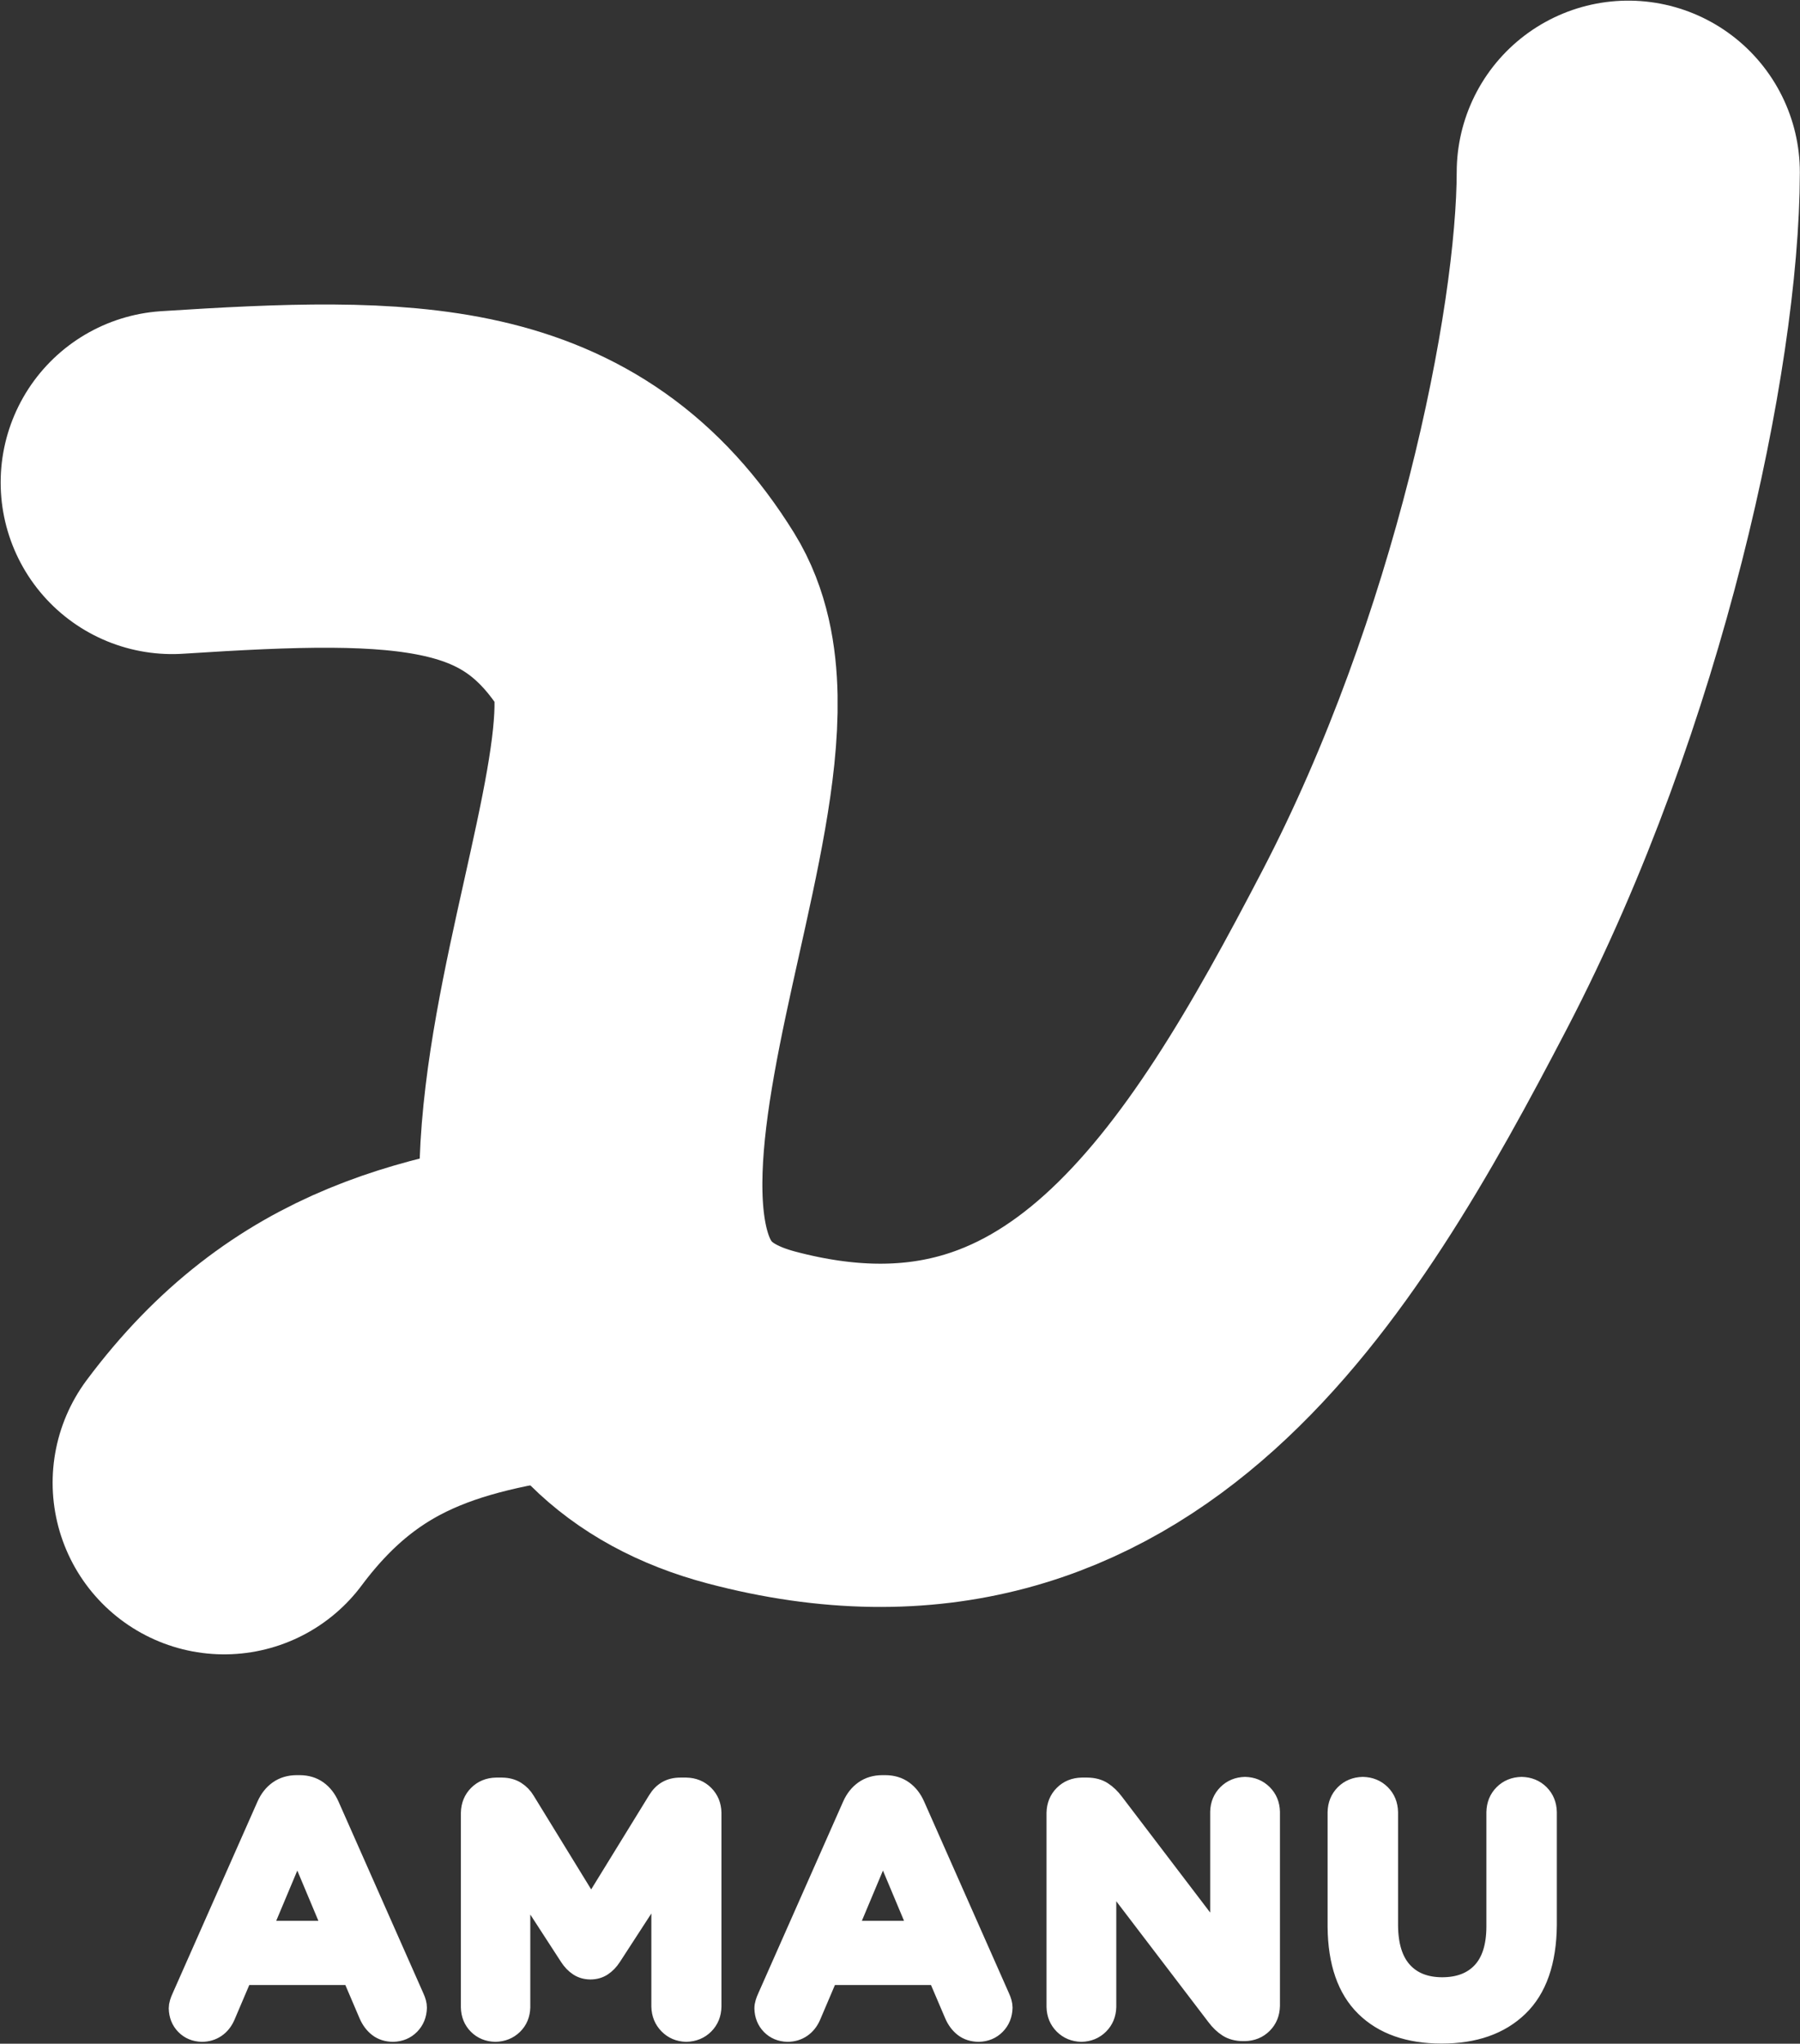 <svg width="2355" height="2673" xmlns="http://www.w3.org/2000/svg" xmlns:xlink="http://www.w3.org/1999/xlink" xml:space="preserve" overflow="hidden"><rect width="100%" height="100%" fill="#333333" stroke="none"/><defs><clipPath id="clip0"><rect x="1" y="224" width="2355" height="2673"/></clipPath></defs><g clip-path="url(#clip0)" transform="translate(-1 -224)"><path d="M226.328 855.022C534.879 835.176 722.711 835.273 849.024 1039.1 975.349 1242.93 528.223 1957.4 984.206 2078.02 1440.18 2198.64 1662.86 1828.98 1851.92 1465.96 2041.01 1102.94 2131 666.881 2131.33 449.3" stroke="#FFFFFF" stroke-width="448.941" stroke-linecap="round" stroke-linejoin="round" stroke-miterlimit="10" fill="none" fill-rule="evenodd"/><path d="M294.328 2163.3C429.916 1981.71 587.968 1950.79 787.328 1925.3" stroke="#FFFFFF" stroke-width="448.941" stroke-linecap="round" stroke-linejoin="round" stroke-miterlimit="10" fill="none" fill-rule="evenodd"/><path d="M1156.19 2642.03 1112.01 2747.31 1200.37 2747.31ZM389.976 2642.03 345.792 2747.31 434.159 2747.31ZM650.075 2559.99 657.81 2559.99C665.316 2560.09 671.701 2561.83 676.991 2565.18 682.268 2568.53 686.509 2572.88 689.69 2578.22L774.45 2716.29 859.668 2577.77C863.282 2571.84 867.668 2567.39 872.825 2564.44 877.969 2561.48 884.054 2559.99 891.09 2559.99L898.825 2559.99C908.849 2560.22 917.138 2563.63 923.693 2570.19 930.247 2576.75 933.645 2585.05 933.874 2595.07L933.874 2848.43C933.645 2858.47 930.247 2866.77 923.693 2873.33 917.138 2879.88 908.849 2883.28 898.825 2883.52 889.017 2883.26 880.861 2879.8 874.355 2873.16 867.849 2866.51 864.475 2858.27 864.234 2848.43L864.234 2689.4 802.703 2784.18C799.101 2789.72 794.92 2794.04 790.173 2797.17 785.426 2800.31 779.884 2801.9 773.534 2801.96 767.197 2801.9 761.654 2800.31 756.907 2797.17 752.16 2794.04 747.979 2789.72 744.377 2784.18L683.762 2690.77 683.762 2849.34C683.509 2859.14 680.135 2867.23 673.629 2873.62 667.123 2879.99 658.966 2883.29 649.159 2883.52 639.376 2883.29 631.291 2879.99 624.925 2873.62 618.551 2867.23 615.251 2859.14 615.024 2849.34L615.024 2595.07C615.261 2585.05 618.655 2576.75 625.209 2570.19 631.761 2563.63 640.051 2560.22 650.075 2559.99ZM1784.03 2559.08C1794.05 2559.32 1802.34 2562.72 1808.9 2569.27 1815.45 2575.84 1818.85 2584.13 1819.08 2594.17L1819.08 2742.29C1819.27 2768.31 1825.39 2787.94 1837.43 2801.2 1849.46 2814.46 1866.3 2821.1 1887.9 2821.15 1909.51 2821.11 1926.34 2814.67 1938.38 2801.83 1950.42 2788.98 1956.54 2769.89 1956.73 2744.57L1956.73 2594.17C1956.96 2584.13 1960.36 2575.84 1966.91 2569.27 1973.47 2562.72 1981.76 2559.32 1991.78 2559.08 2001.8 2559.32 2010.09 2562.72 2016.65 2569.27 2023.2 2575.84 2026.59 2584.13 2026.83 2594.17L2026.83 2741.84C2026.36 2790.1 2013.76 2826.17 1989.03 2850.04 1964.31 2873.92 1930.3 2885.84 1887 2885.8 1843.77 2885.76 1810.05 2873.88 1785.86 2850.16 1761.67 2826.44 1749.38 2791.09 1748.98 2744.11L1748.98 2594.17C1749.21 2584.13 1752.61 2575.84 1759.16 2569.27 1765.72 2562.72 1774.01 2559.32 1784.03 2559.08ZM1629.96 2559.08C1639.76 2559.33 1647.92 2562.71 1654.43 2569.22 1660.93 2575.73 1664.31 2583.89 1664.56 2593.71L1664.56 2847.53C1664.32 2857.55 1660.92 2865.86 1654.37 2872.41 1647.81 2878.98 1639.52 2882.38 1629.5 2882.61L1627.23 2882.61C1618.94 2882.52 1611.96 2880.64 1606.29 2876.97 1600.62 2873.29 1595.45 2868.34 1590.81 2862.11L1450.43 2678.01 1450.43 2848.89C1450.18 2858.71 1446.81 2866.87 1440.3 2873.39 1433.8 2879.9 1425.64 2883.27 1415.83 2883.52 1406.02 2883.27 1397.87 2879.9 1391.36 2873.39 1384.86 2866.87 1381.48 2858.71 1381.24 2848.89L1381.24 2595.07C1381.47 2585.05 1384.87 2576.75 1391.42 2570.19 1397.98 2563.63 1406.27 2560.22 1416.29 2559.99L1423.57 2559.99C1431.86 2560.08 1438.84 2561.96 1444.51 2565.63 1450.18 2569.31 1455.35 2574.26 1460 2580.49L1595.36 2758.21 1595.36 2593.71C1595.61 2583.89 1598.99 2575.73 1605.49 2569.22 1611.99 2562.71 1620.15 2559.33 1629.96 2559.08ZM1155.27 2556.8 1159.38 2556.8C1168.95 2556.87 1177.13 2559.34 1183.91 2564.21 1190.71 2569.07 1196.03 2575.87 1199.91 2584.6L1311.06 2835.67C1312.2 2838.16 1313.1 2840.57 1313.73 2842.9 1314.37 2845.22 1314.7 2847.53 1314.71 2849.79 1314.49 2859.37 1311.28 2867.34 1305.08 2873.66 1298.89 2880 1291.01 2883.28 1281.46 2883.52 1273.28 2883.43 1266.4 2881.22 1260.84 2876.92 1255.28 2872.6 1250.91 2866.76 1247.75 2859.37L1226.34 2809.24 1086.04 2809.24 1063.72 2861.65C1060.69 2868.54 1056.38 2873.89 1050.8 2877.71 1045.21 2881.52 1038.73 2883.46 1031.38 2883.52 1022.07 2883.29 1014.39 2880.1 1008.38 2873.95 1002.36 2867.8 999.248 2860.05 999.043 2850.71 999.067 2848.2 999.465 2845.69 1000.24 2843.19 1001.01 2840.68 1001.97 2838.17 1003.14 2835.67L1114.29 2584.6C1118.19 2575.87 1123.59 2569.07 1130.51 2564.21 1137.43 2559.34 1145.68 2556.87 1155.27 2556.8ZM389.065 2556.8 393.165 2556.8C402.74 2556.87 410.919 2559.34 417.705 2564.21 424.491 2569.07 429.823 2575.87 433.704 2584.6L544.847 2835.67C545.996 2838.16 546.888 2840.57 547.524 2842.9 548.16 2845.22 548.483 2847.53 548.492 2849.79 548.274 2859.37 545.066 2867.34 538.869 2873.66 532.672 2880 524.796 2883.28 515.24 2883.52 507.06 2883.43 500.189 2881.22 494.628 2876.92 489.068 2872.6 484.703 2866.76 481.533 2859.37L460.124 2809.24 319.829 2809.24 297.509 2861.65C294.482 2868.54 290.173 2873.89 284.584 2877.71 278.995 2881.52 272.522 2883.46 265.168 2883.52 255.85 2883.29 248.182 2880.1 242.166 2873.95 236.149 2867.8 233.036 2860.05 232.828 2850.71 232.856 2848.2 233.254 2845.69 234.023 2843.19 234.792 2840.68 235.759 2838.17 236.927 2835.67L348.071 2584.6C351.971 2575.87 357.379 2569.07 364.297 2564.21 371.215 2559.34 379.471 2556.87 389.065 2556.8Z" stroke="#FFFFFF" stroke-width="22.082" stroke-linejoin="round" stroke-miterlimit="10" fill="#FFFFFF" fill-rule="evenodd"/></g></svg>